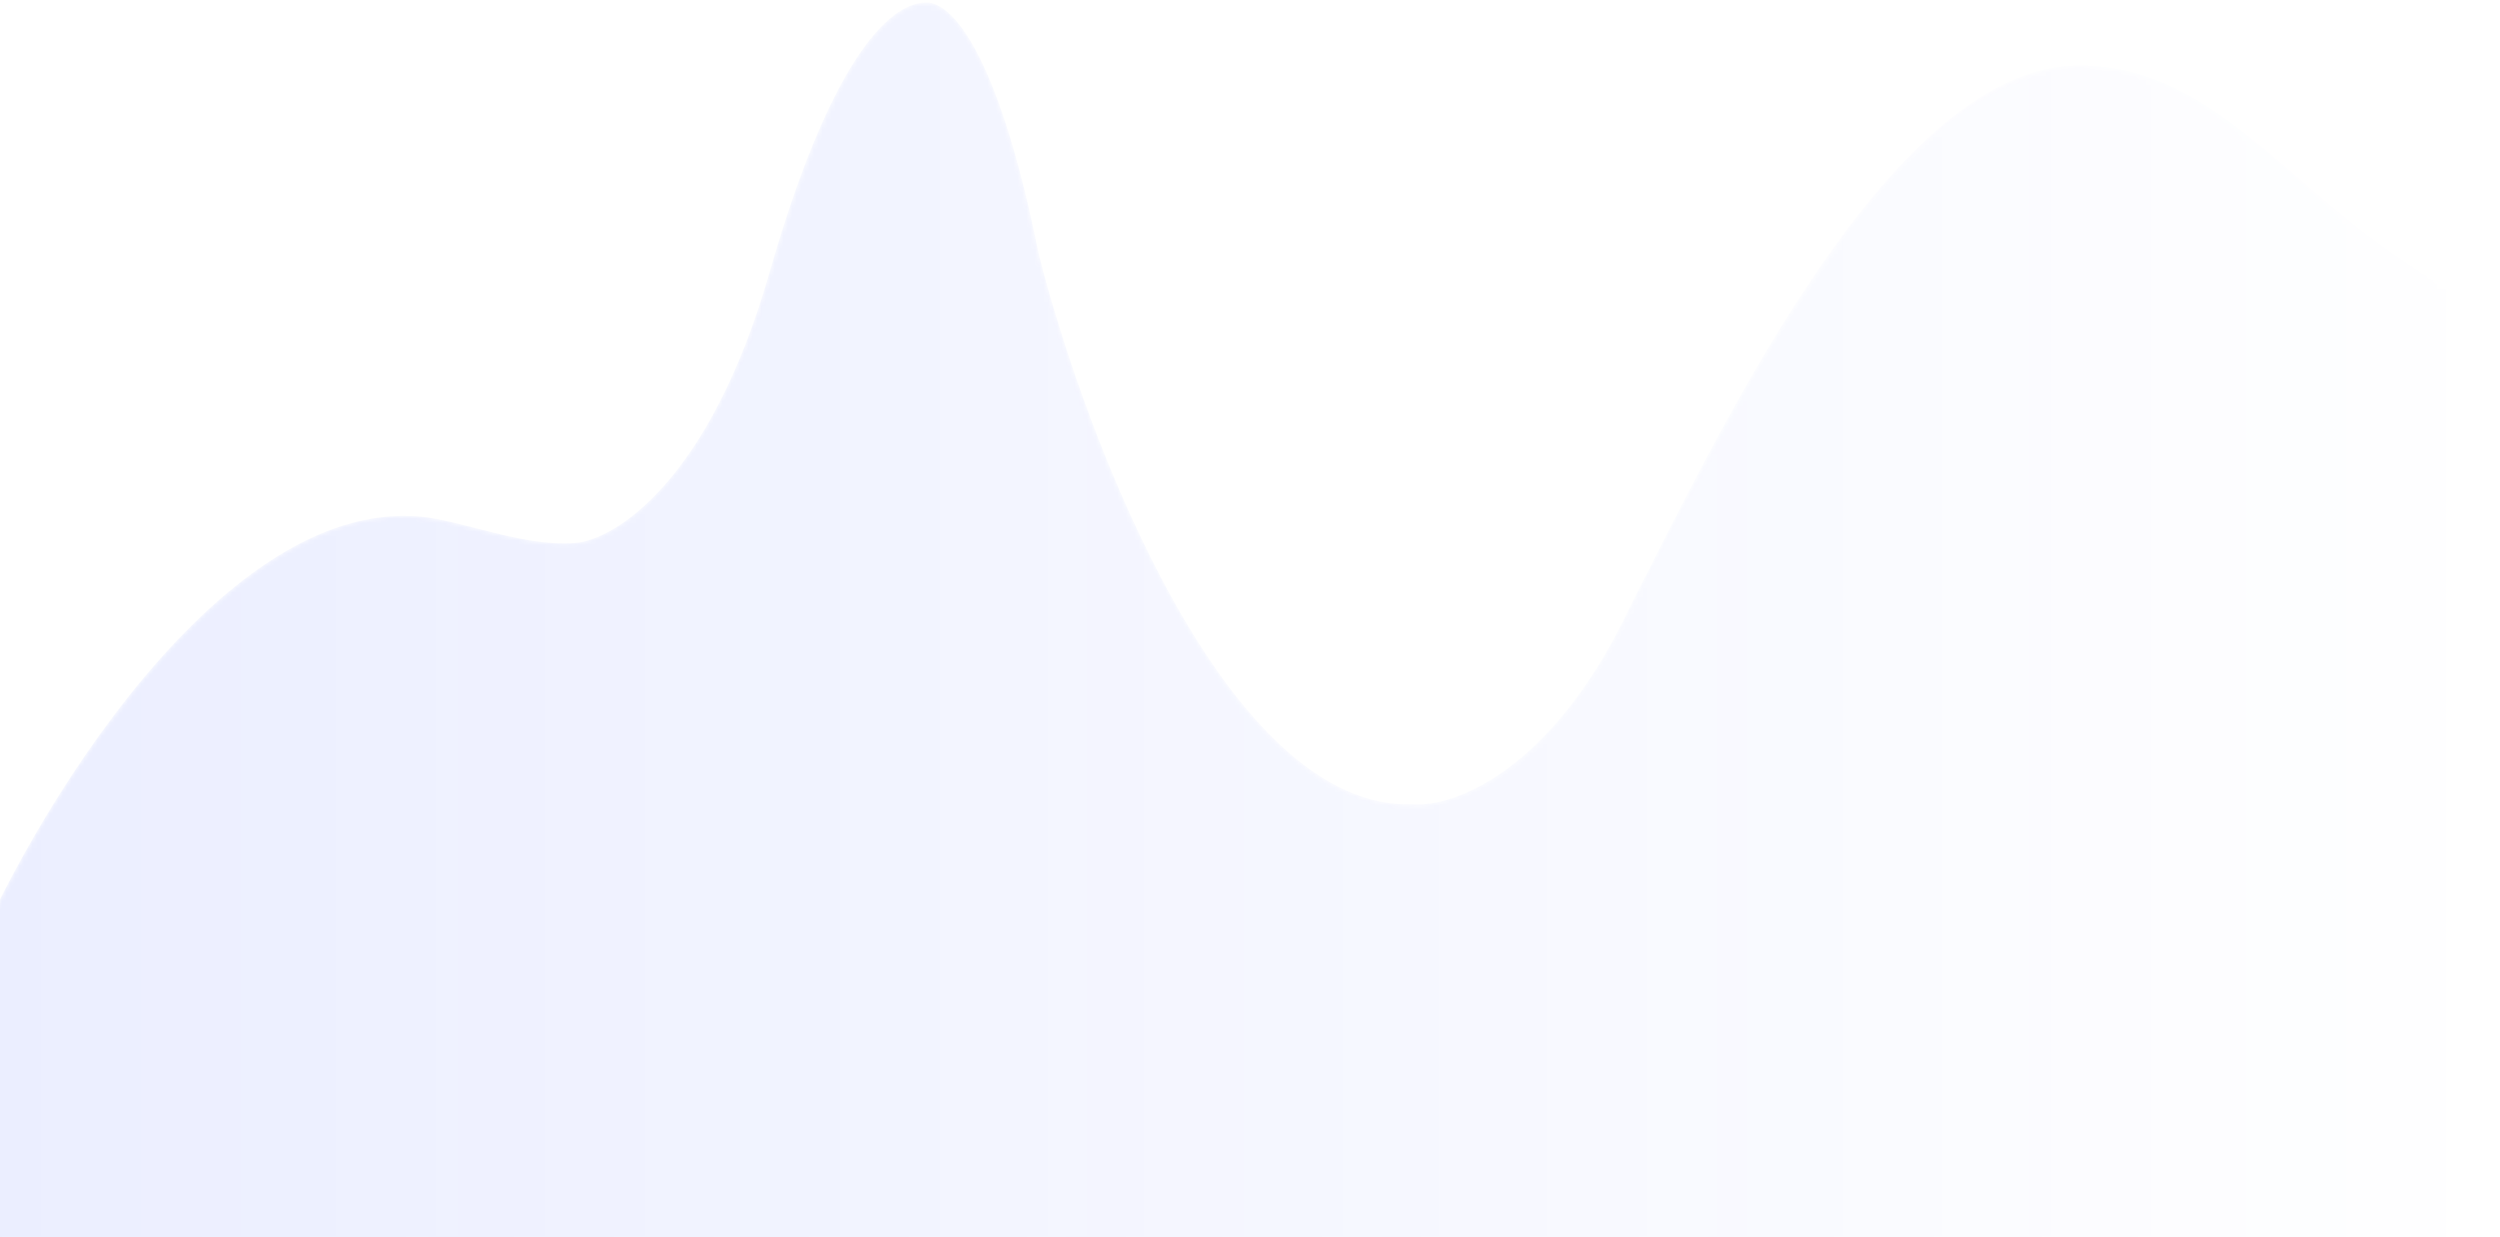 <svg width="576" height="285" viewBox="0 0 576 285" fill="none" xmlns="http://www.w3.org/2000/svg">
<mask id="mask0_5986_31" style="mask-type:alpha" maskUnits="userSpaceOnUse" x="-10" y="0" width="606" height="331">
<path d="M94.477 118.886C47.559 117.226 2.943 195.21 -9.132 227.727V330.5H595.719V74C539.744 71.5 522.042 15.105 479.134 15.105C436.227 15.105 397.488 96.745 375.639 139.641C357.7 177.832 334.816 185.996 325.616 185.304C282.838 186.964 250.295 101.589 239.37 58.693C229.711 10.539 218.836 0.576 213.496 0.576C204.538 0.545 191.072 14.691 177.273 62.844C163.474 110.998 141.625 124.42 132.425 125.112C119.557 126.08 104.251 118.886 94.477 118.886Z" fill="url(#paint0_linear_5986_31)"/>
</mask>
<g mask="url(#mask0_5986_31)">
<path opacity="0.1" d="M94.477 118.886C47.559 117.226 2.943 195.21 -9.132 227.727V330.5H595.719V74C539.744 71.5 522.042 15.105 479.134 15.105C436.227 15.105 397.488 96.745 375.639 139.641C357.7 177.832 334.816 185.996 325.616 185.304C282.838 186.964 250.295 101.589 239.37 58.693C229.711 10.539 218.836 0.576 213.496 0.576C204.538 0.545 191.072 14.691 177.273 62.844C163.474 110.998 141.625 124.42 132.425 125.112C119.557 126.08 104.251 118.886 94.477 118.886Z" fill="#3751FF"/>
</g>
<defs>
<linearGradient id="paint0_linear_5986_31" x1="576" y1="170" x2="-2" y2="170" gradientUnits="userSpaceOnUse">
<stop stop-color="white" stop-opacity="0"/>
<stop offset="1" stop-color="white"/>
</linearGradient>
</defs>
</svg>
